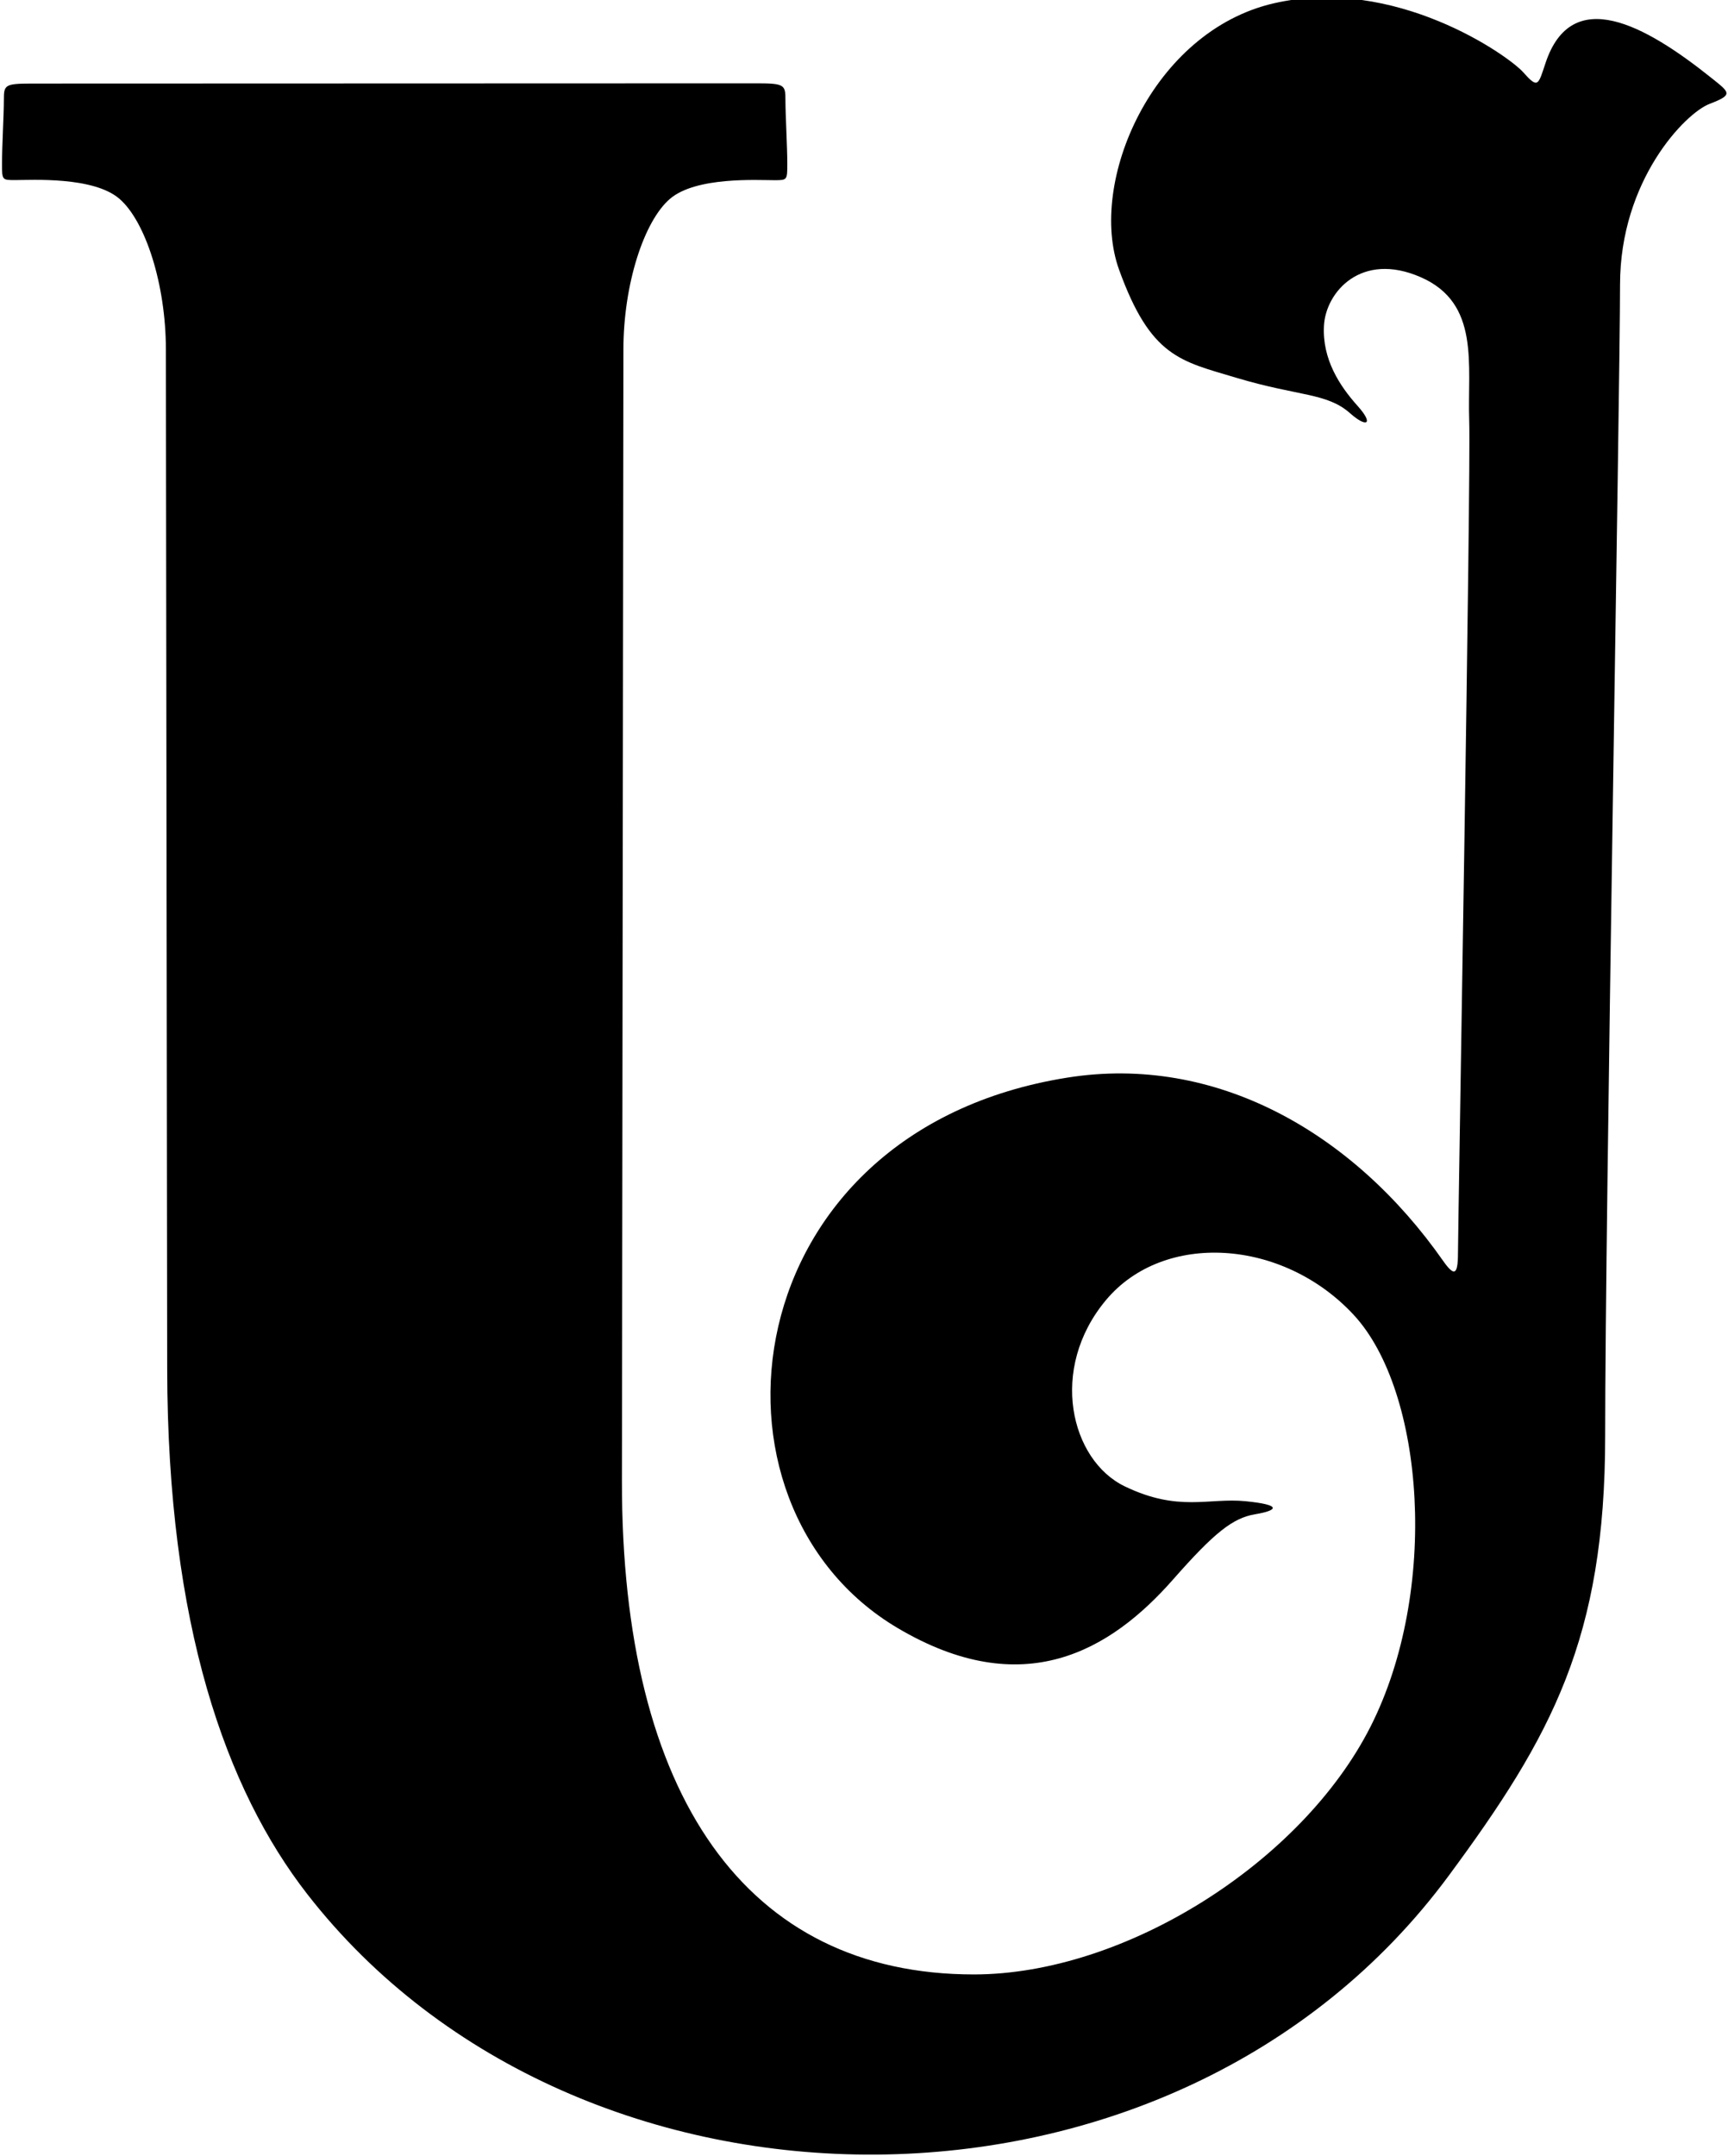 <?xml version="1.0" encoding="UTF-8"?>
<svg xmlns="http://www.w3.org/2000/svg" xmlns:xlink="http://www.w3.org/1999/xlink" width="283pt" height="353pt" viewBox="0 0 283 353" version="1.1">
<g id="surface1">
<path style=" stroke:none;fill-rule:nonzero;fill:rgb(0%,0%,0%);fill-opacity:1;" d="M 280.266 12.746 C 269.297 3.969 257.383 -2.473 253.121 10.305 C 251.902 13.965 251.902 14.574 249.461 11.832 C 247.023 9.086 228.418 -4.027 208.594 0.547 C 188.766 5.121 178.094 29.824 183.277 44.16 C 188.461 58.496 193.344 59.105 202.492 61.852 C 212.68 64.906 217.316 64.285 221.098 67.645 C 223.844 70.086 225.062 69.477 222.316 66.426 C 219.418 63.203 216.523 58.801 216.828 53.312 C 217.133 47.82 222.926 41.109 232.688 45.383 C 242.445 49.652 240.312 59.715 240.617 68.867 C 240.922 78.016 238.785 200.93 238.785 204.59 C 238.785 208.25 238.48 209.473 236.348 206.422 C 221.609 185.371 199.086 172.562 174.82 176.414 C 119.809 185.148 112.82 246.262 146.98 266.508 C 167.57 278.707 181.836 270.266 192.121 258.574 C 198.832 250.949 201.883 248.512 205.543 247.902 C 209.203 247.289 210.117 246.375 204.016 245.766 C 197.918 245.156 193.035 247.598 184.191 243.324 C 175.348 239.055 171.688 224.109 181.141 212.824 C 190.598 201.539 210.117 202.762 221.707 215.266 C 233.297 227.77 235.738 260.406 224.453 282.672 C 213.168 304.938 184.191 323.234 159.488 323.234 C 122.25 323.234 101.789 294.074 101.855 242.41 C 101.945 174.898 102.098 64.738 102.098 57.254 C 102.098 46.578 105.449 36.211 109.723 32.551 C 113.992 28.891 124.055 29.5 126.801 29.5 C 128.938 29.5 128.938 29.5 128.938 26.754 C 128.938 24.012 128.633 18.824 128.633 16.387 C 128.633 13.945 128.527 13.641 124.055 13.641 L 5.207 13.68 C 0.734 13.68 0.633 13.926 0.633 16.363 C 0.633 18.805 0.328 23.988 0.328 26.734 C 0.328 29.48 0.328 29.48 2.461 29.48 C 5.207 29.48 15.273 28.871 19.543 32.531 C 23.812 36.191 27.168 46.559 27.168 57.234 C 27.168 64.074 27.293 156.684 27.383 224.109 C 27.438 266.043 36.996 292.969 50.348 310.117 C 94.625 366.984 192.332 367.891 237.262 307.07 C 254.141 284.223 262.883 268.207 262.883 235.09 C 262.883 199.711 265.32 63.68 265.32 46.602 C 265.32 29.52 275.996 18.539 279.961 17.016 C 283.926 15.492 283.316 15.188 280.266 12.746 "/>
</g>
</svg>
